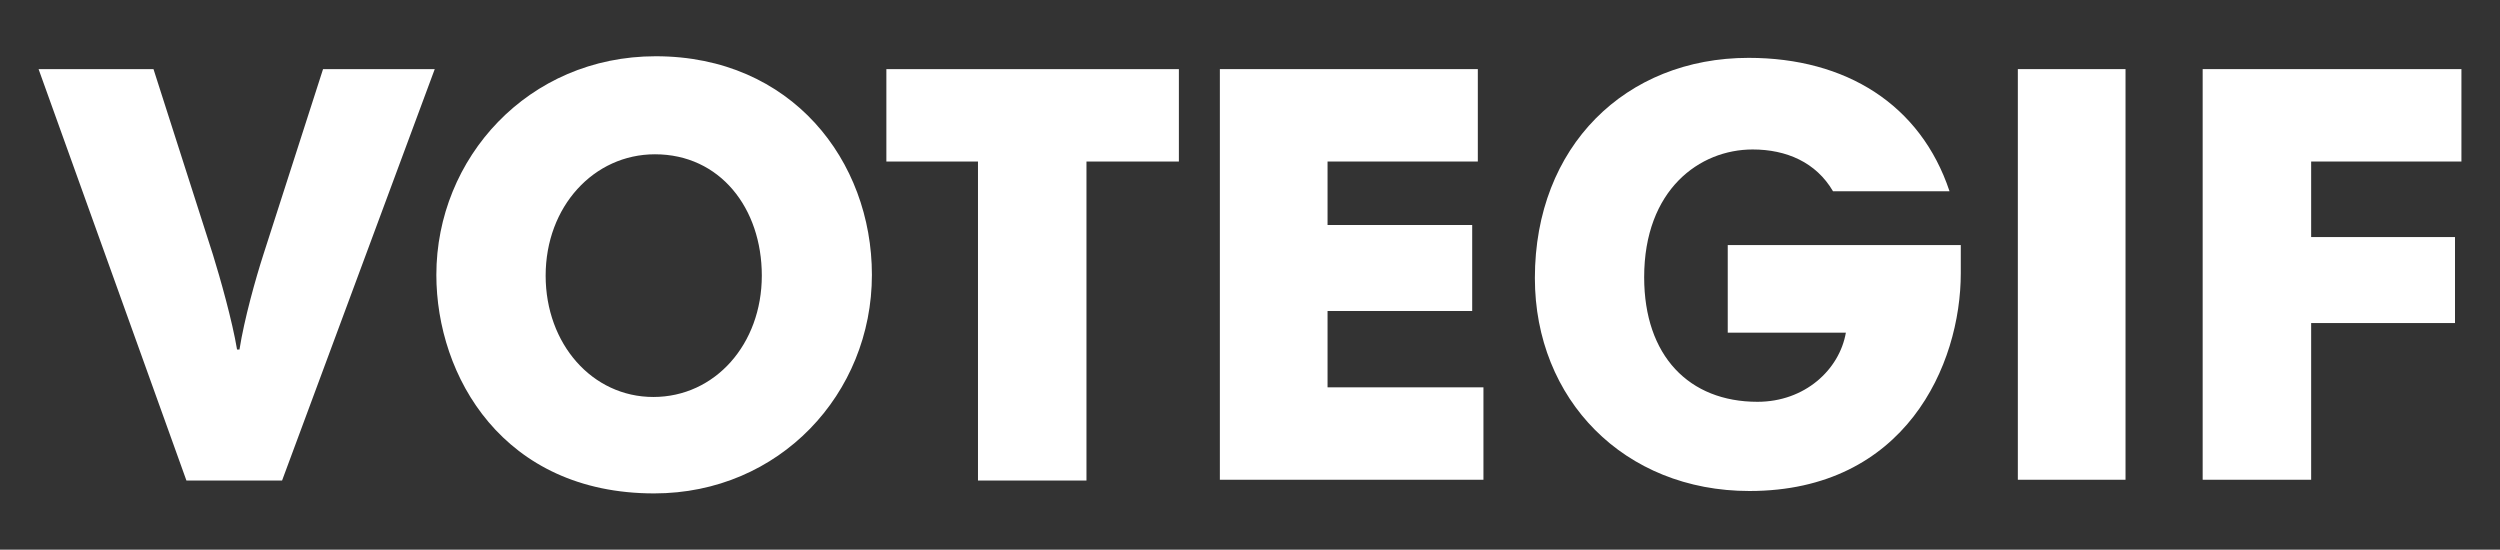 <?xml version="1.0" encoding="utf-8"?>
<!-- Generator: Adobe Illustrator 19.1.0, SVG Export Plug-In . SVG Version: 6.00 Build 0)  -->
<svg version="1.1" baseProfile="tiny" id="Layer_1" xmlns="http://www.w3.org/2000/svg" xmlns:xlink="http://www.w3.org/1999/xlink"
	 x="0px" y="0px" viewBox="0 0 311.1 68.4" xml:space="preserve">
<rect x="0" y="0" width="311.1" height="68.4" fill="#333333" stroke="none"/>
<g>
	<path fill="#FFFFFF" d="M35.1,59.8H23.2L4.8,8.6h14.3l7.4,23.1c0.9,2.9,2.4,8.2,3,11.8h0.3c0.6-3.8,2-8.8,3-11.9l7.4-23h13.9
		L35.1,59.8z"/>
	<path fill="#FFFFFF" d="M81.6,7c16.9,0,26.9,13,26.9,27.2c0,14.8-11.5,27.2-27.1,27.2c-18.8,0-27.1-14.6-27.1-27.2
		C54.3,19.7,65.7,7,81.6,7z M81.3,49.4c7.7,0,13.5-6.6,13.5-15.1c0-8.4-5.2-15.1-13.3-15.1c-7.6,0-13.6,6.5-13.6,15.1
		C67.9,42.8,73.7,49.4,81.3,49.4z"/>
	<path fill="#FFFFFF" d="M121.8,20.1h-11.5V8.6h36.4v11.5h-11.5v39.7h-13.5V20.1z"/>
	<path fill="#FFFFFF" d="M183.9,20.1h-18.7v7.9h18v10.7h-18v9.5h19.4v11.5h-32.8V8.6h32.1V20.1z"/>
	<path fill="#FFFFFF" d="M244,30.5v3.5c0,11.4-6.9,27.1-26.3,27.1c-15.6,0-26.7-11.4-26.7-26.5c0-16.4,11.3-27.4,26.6-27.4
		c12.1,0,21.4,5.8,25,16.6h-14.5c-2.1-3.6-5.8-5.2-10-5.2c-6.6,0-13.5,5-13.5,15.9c0,9.8,5.6,15.5,14.1,15.5c5.9,0,10.2-4,11-8.6
		H215V30.5H244z"/>
	<path fill="#FFFFFF" d="M251.1,8.6h13.4v51.1h-13.4V8.6z"/>
	<path fill="#FFFFFF" d="M306.3,20.1h-18.7v9.4h17.9v10.7h-17.9v19.5h-13.5V8.6h32.2V20.1z"/>
</g>
</svg>
